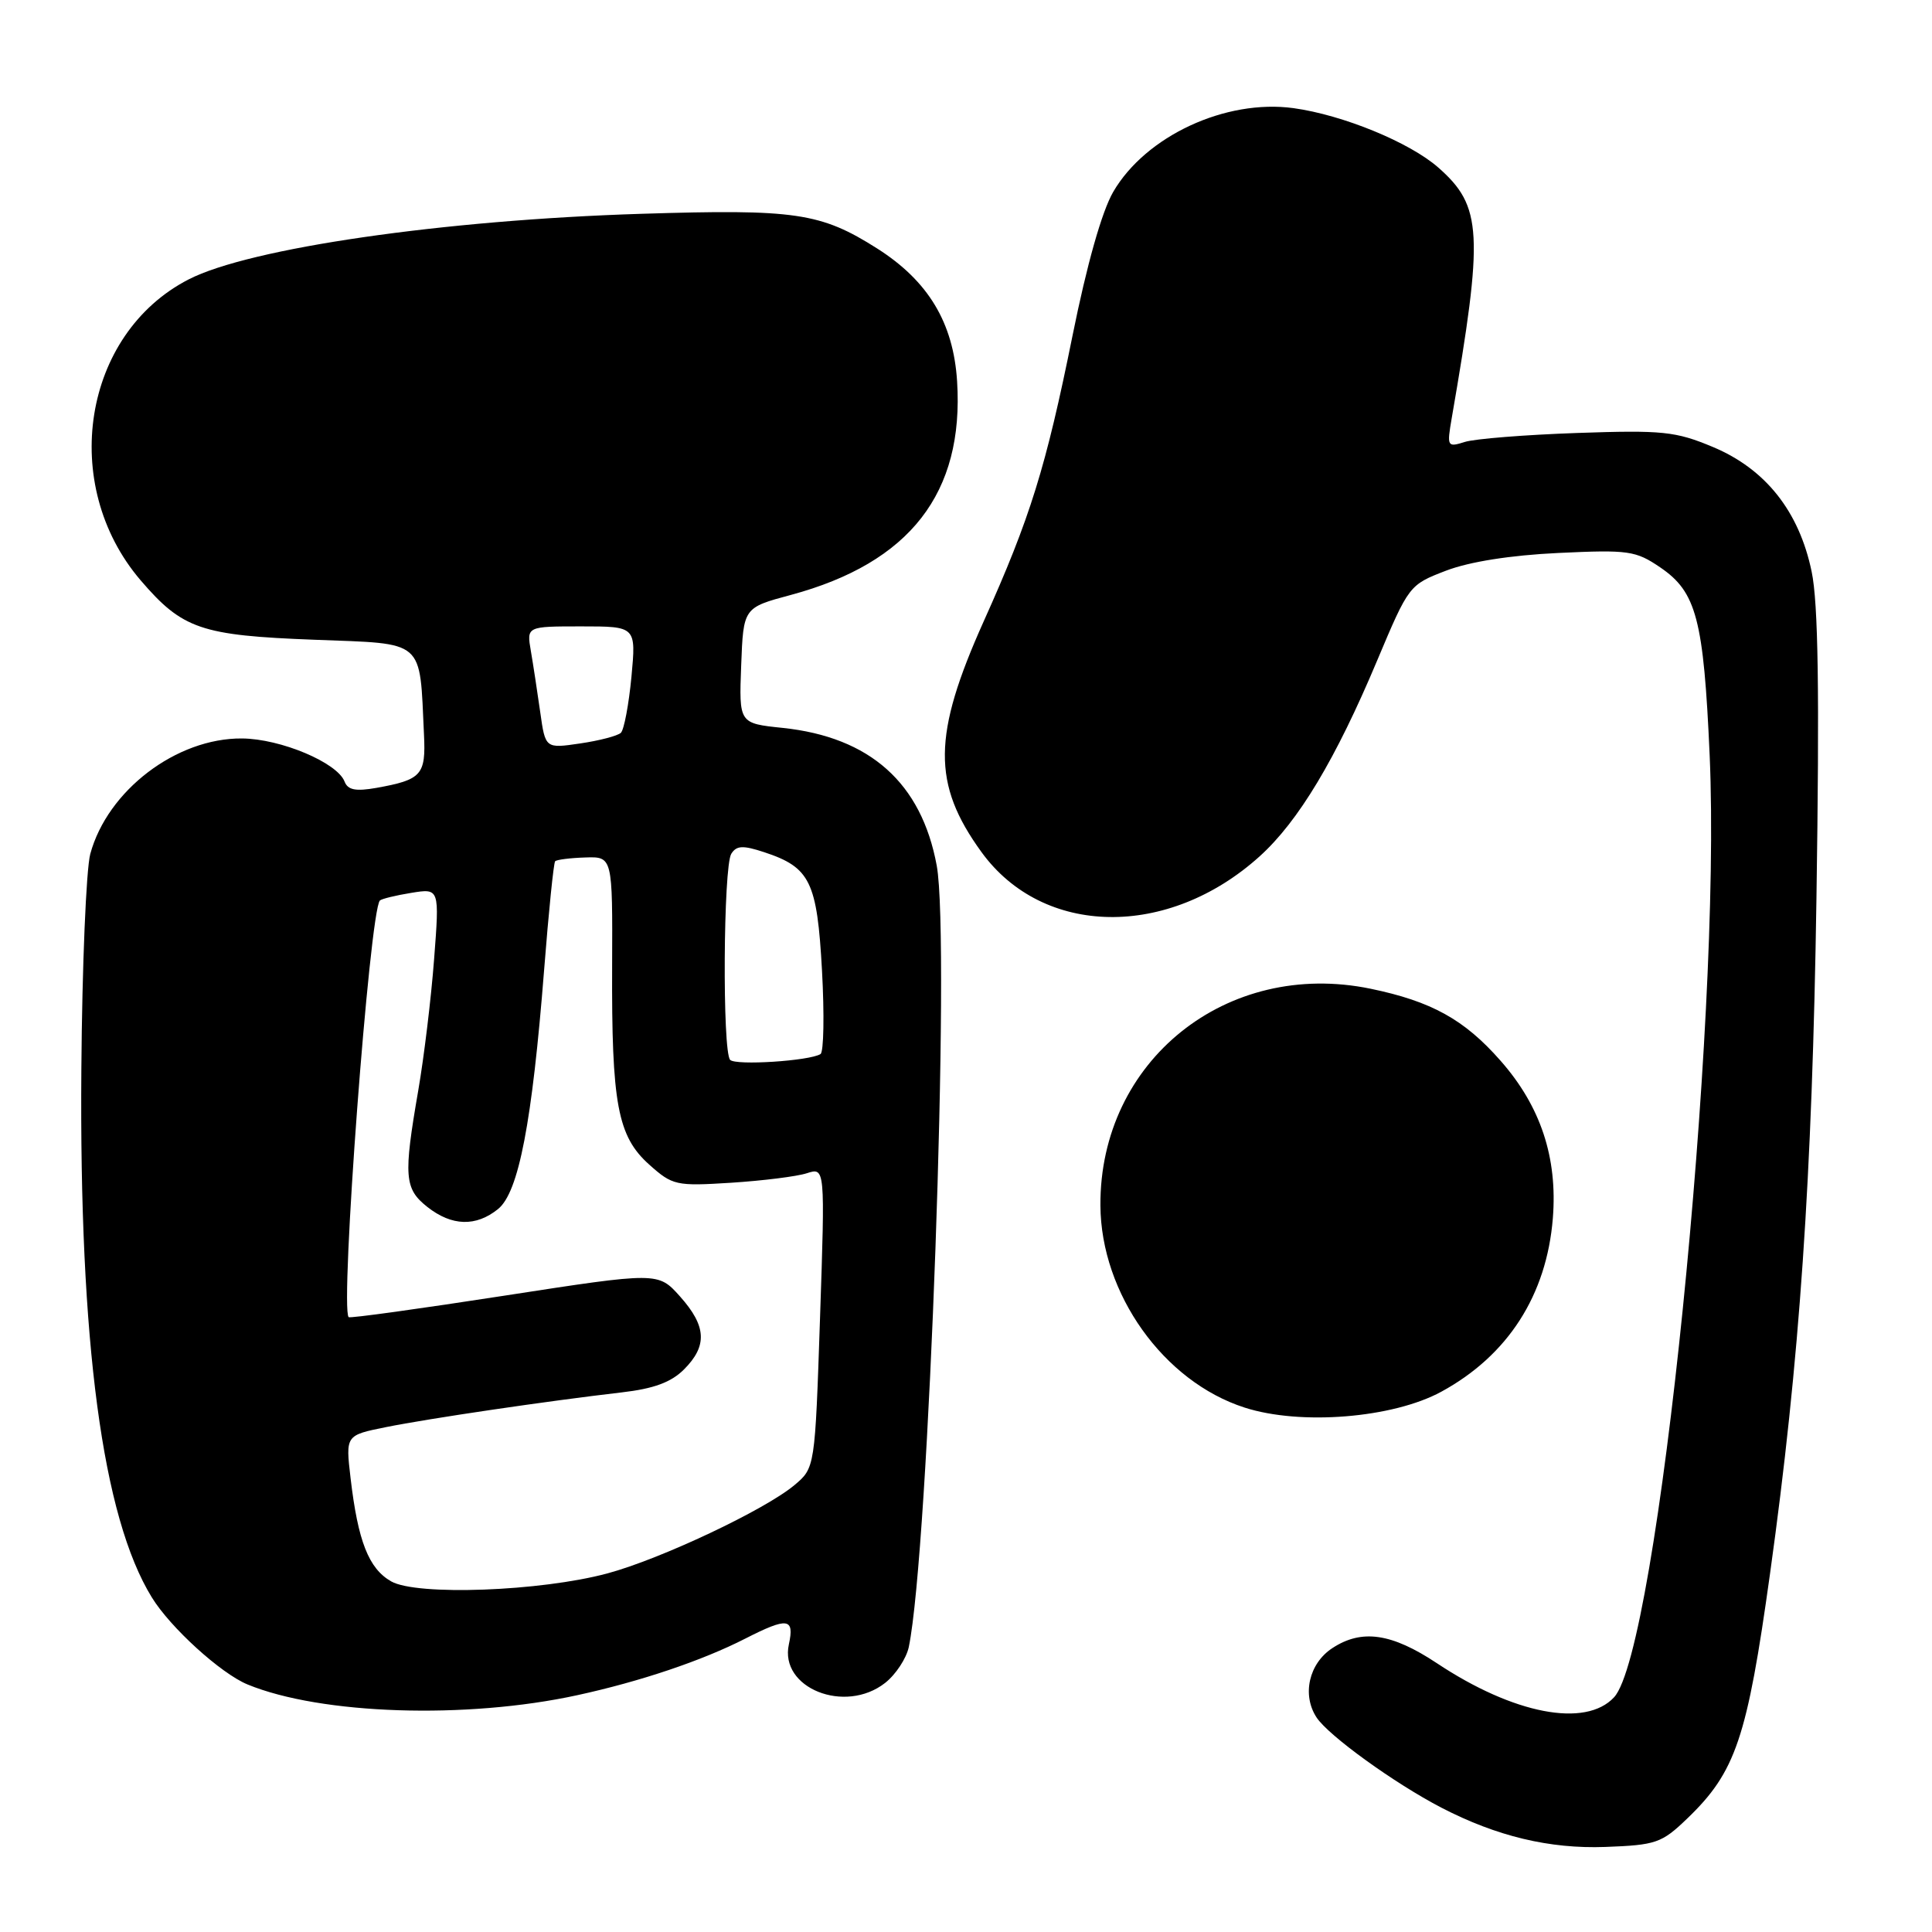 <?xml version="1.0" encoding="UTF-8" standalone="no"?>
<!DOCTYPE svg PUBLIC "-//W3C//DTD SVG 1.1//EN" "http://www.w3.org/Graphics/SVG/1.1/DTD/svg11.dtd" >
<svg xmlns="http://www.w3.org/2000/svg" xmlns:xlink="http://www.w3.org/1999/xlink" version="1.1" viewBox="0 0 256 256">
 <g >
 <path fill="currentColor"
d=" M 223.55 240.98 C 229.99 234.80 231.50 230.35 234.54 208.50 C 238.46 180.36 240.13 156.14 240.69 119.00 C 241.10 91.67 240.93 79.93 240.05 75.73 C 238.39 67.75 233.94 62.14 226.95 59.22 C 222.02 57.16 220.31 56.98 209.00 57.37 C 202.12 57.61 195.42 58.14 194.09 58.56 C 191.77 59.29 191.71 59.19 192.36 55.41 C 196.61 30.87 196.42 27.33 190.57 22.19 C 186.76 18.85 177.93 15.23 171.40 14.33 C 162.41 13.10 151.82 18.02 147.51 25.42 C 146.01 28.00 144.02 35.02 142.11 44.50 C 138.59 61.93 136.51 68.63 130.35 82.32 C 123.57 97.42 123.50 103.87 130.04 112.89 C 138.20 124.16 154.78 124.42 166.92 113.46 C 172.05 108.82 176.99 100.60 182.49 87.50 C 186.67 77.57 186.73 77.49 191.60 75.62 C 194.71 74.43 200.15 73.57 206.50 73.27 C 215.80 72.83 216.74 72.97 220.00 75.19 C 224.79 78.45 225.74 82.07 226.54 100.11 C 228.11 135.65 219.68 218.67 213.87 224.90 C 210.09 228.97 200.56 227.14 190.39 220.38 C 184.39 216.40 180.44 215.83 176.55 218.38 C 173.44 220.41 172.49 224.58 174.45 227.57 C 176.03 229.98 184.76 236.29 191.00 239.53 C 198.32 243.32 205.32 245.00 212.71 244.73 C 219.43 244.48 220.18 244.22 223.55 240.98 Z  M 76.50 224.62 C 84.82 222.81 93.03 220.05 98.76 217.12 C 104.37 214.26 105.29 214.38 104.53 217.88 C 103.25 223.68 111.97 227.17 117.29 222.99 C 118.70 221.88 120.10 219.74 120.42 218.24 C 123.07 205.47 125.96 124.64 124.12 114.69 C 122.10 103.75 115.29 97.67 103.71 96.45 C 97.92 95.85 97.92 95.85 98.21 88.19 C 98.50 80.52 98.50 80.52 104.80 78.83 C 120.57 74.58 127.76 65.33 126.82 50.52 C 126.33 42.75 122.99 37.22 116.22 32.92 C 108.74 28.18 105.40 27.69 85.00 28.33 C 58.73 29.15 33.08 32.87 25.00 37.02 C 10.97 44.23 7.78 64.20 18.63 76.89 C 24.18 83.36 26.62 84.20 41.65 84.77 C 56.46 85.34 55.58 84.57 56.18 97.34 C 56.44 102.69 55.88 103.32 49.87 104.40 C 47.14 104.88 46.09 104.68 45.66 103.57 C 44.70 101.05 37.19 97.89 32.07 97.85 C 23.38 97.78 14.24 104.74 11.96 113.16 C 11.42 115.18 10.88 128.00 10.78 141.66 C 10.49 177.91 13.57 201.02 20.11 211.65 C 22.55 215.64 29.27 221.75 32.80 223.20 C 42.53 227.20 61.77 227.83 76.50 224.62 Z  M 190.98 184.41 C 199.80 179.61 204.94 171.62 205.76 161.42 C 206.40 153.39 204.14 146.57 198.82 140.54 C 194.03 135.09 189.67 132.68 181.60 131.01 C 162.53 127.08 145.70 140.58 145.81 159.73 C 145.88 171.42 154.18 183.06 164.91 186.51 C 172.31 188.90 184.56 187.91 190.98 184.41 Z  M 51.83 209.54 C 48.85 207.84 47.43 204.22 46.45 195.84 C 45.79 190.18 45.79 190.18 51.15 189.10 C 56.81 187.96 72.54 185.64 82.38 184.50 C 86.63 184.01 88.93 183.16 90.63 181.46 C 93.76 178.33 93.62 175.72 90.10 171.78 C 87.20 168.54 87.20 168.54 66.85 171.68 C 55.66 173.41 46.37 174.70 46.20 174.53 C 45.03 173.37 48.98 120.69 50.34 119.32 C 50.57 119.10 52.44 118.64 54.49 118.31 C 58.24 117.70 58.24 117.70 57.52 127.10 C 57.13 132.27 56.18 140.10 55.42 144.50 C 53.45 155.89 53.58 157.52 56.63 159.93 C 59.87 162.48 63.07 162.57 66.00 160.20 C 68.73 157.99 70.51 148.73 72.10 128.50 C 72.70 120.80 73.36 114.33 73.56 114.12 C 73.77 113.91 75.56 113.68 77.55 113.62 C 81.17 113.50 81.17 113.50 81.11 128.00 C 81.03 146.28 81.83 150.57 86.03 154.32 C 89.12 157.08 89.58 157.18 96.88 156.72 C 101.07 156.45 105.59 155.89 106.91 155.46 C 109.33 154.68 109.33 154.68 108.66 174.59 C 107.99 194.50 107.99 194.50 105.25 196.80 C 101.32 200.08 87.55 206.58 80.50 208.48 C 71.64 210.87 55.22 211.47 51.83 209.54 Z  M 96.75 140.44 C 95.70 139.36 95.84 114.81 96.90 113.13 C 97.59 112.03 98.44 111.99 101.26 112.92 C 107.36 114.93 108.27 116.81 108.92 128.61 C 109.24 134.43 109.15 139.41 108.72 139.67 C 107.25 140.58 97.50 141.21 96.75 140.44 Z  M 71.58 94.34 C 71.20 91.68 70.65 88.04 70.34 86.25 C 69.78 83.00 69.78 83.00 77.03 83.00 C 84.29 83.00 84.29 83.00 83.67 89.68 C 83.32 93.35 82.69 96.69 82.27 97.10 C 81.85 97.50 79.42 98.14 76.88 98.51 C 72.26 99.19 72.26 99.19 71.58 94.34 Z "/>
</g>
</svg>